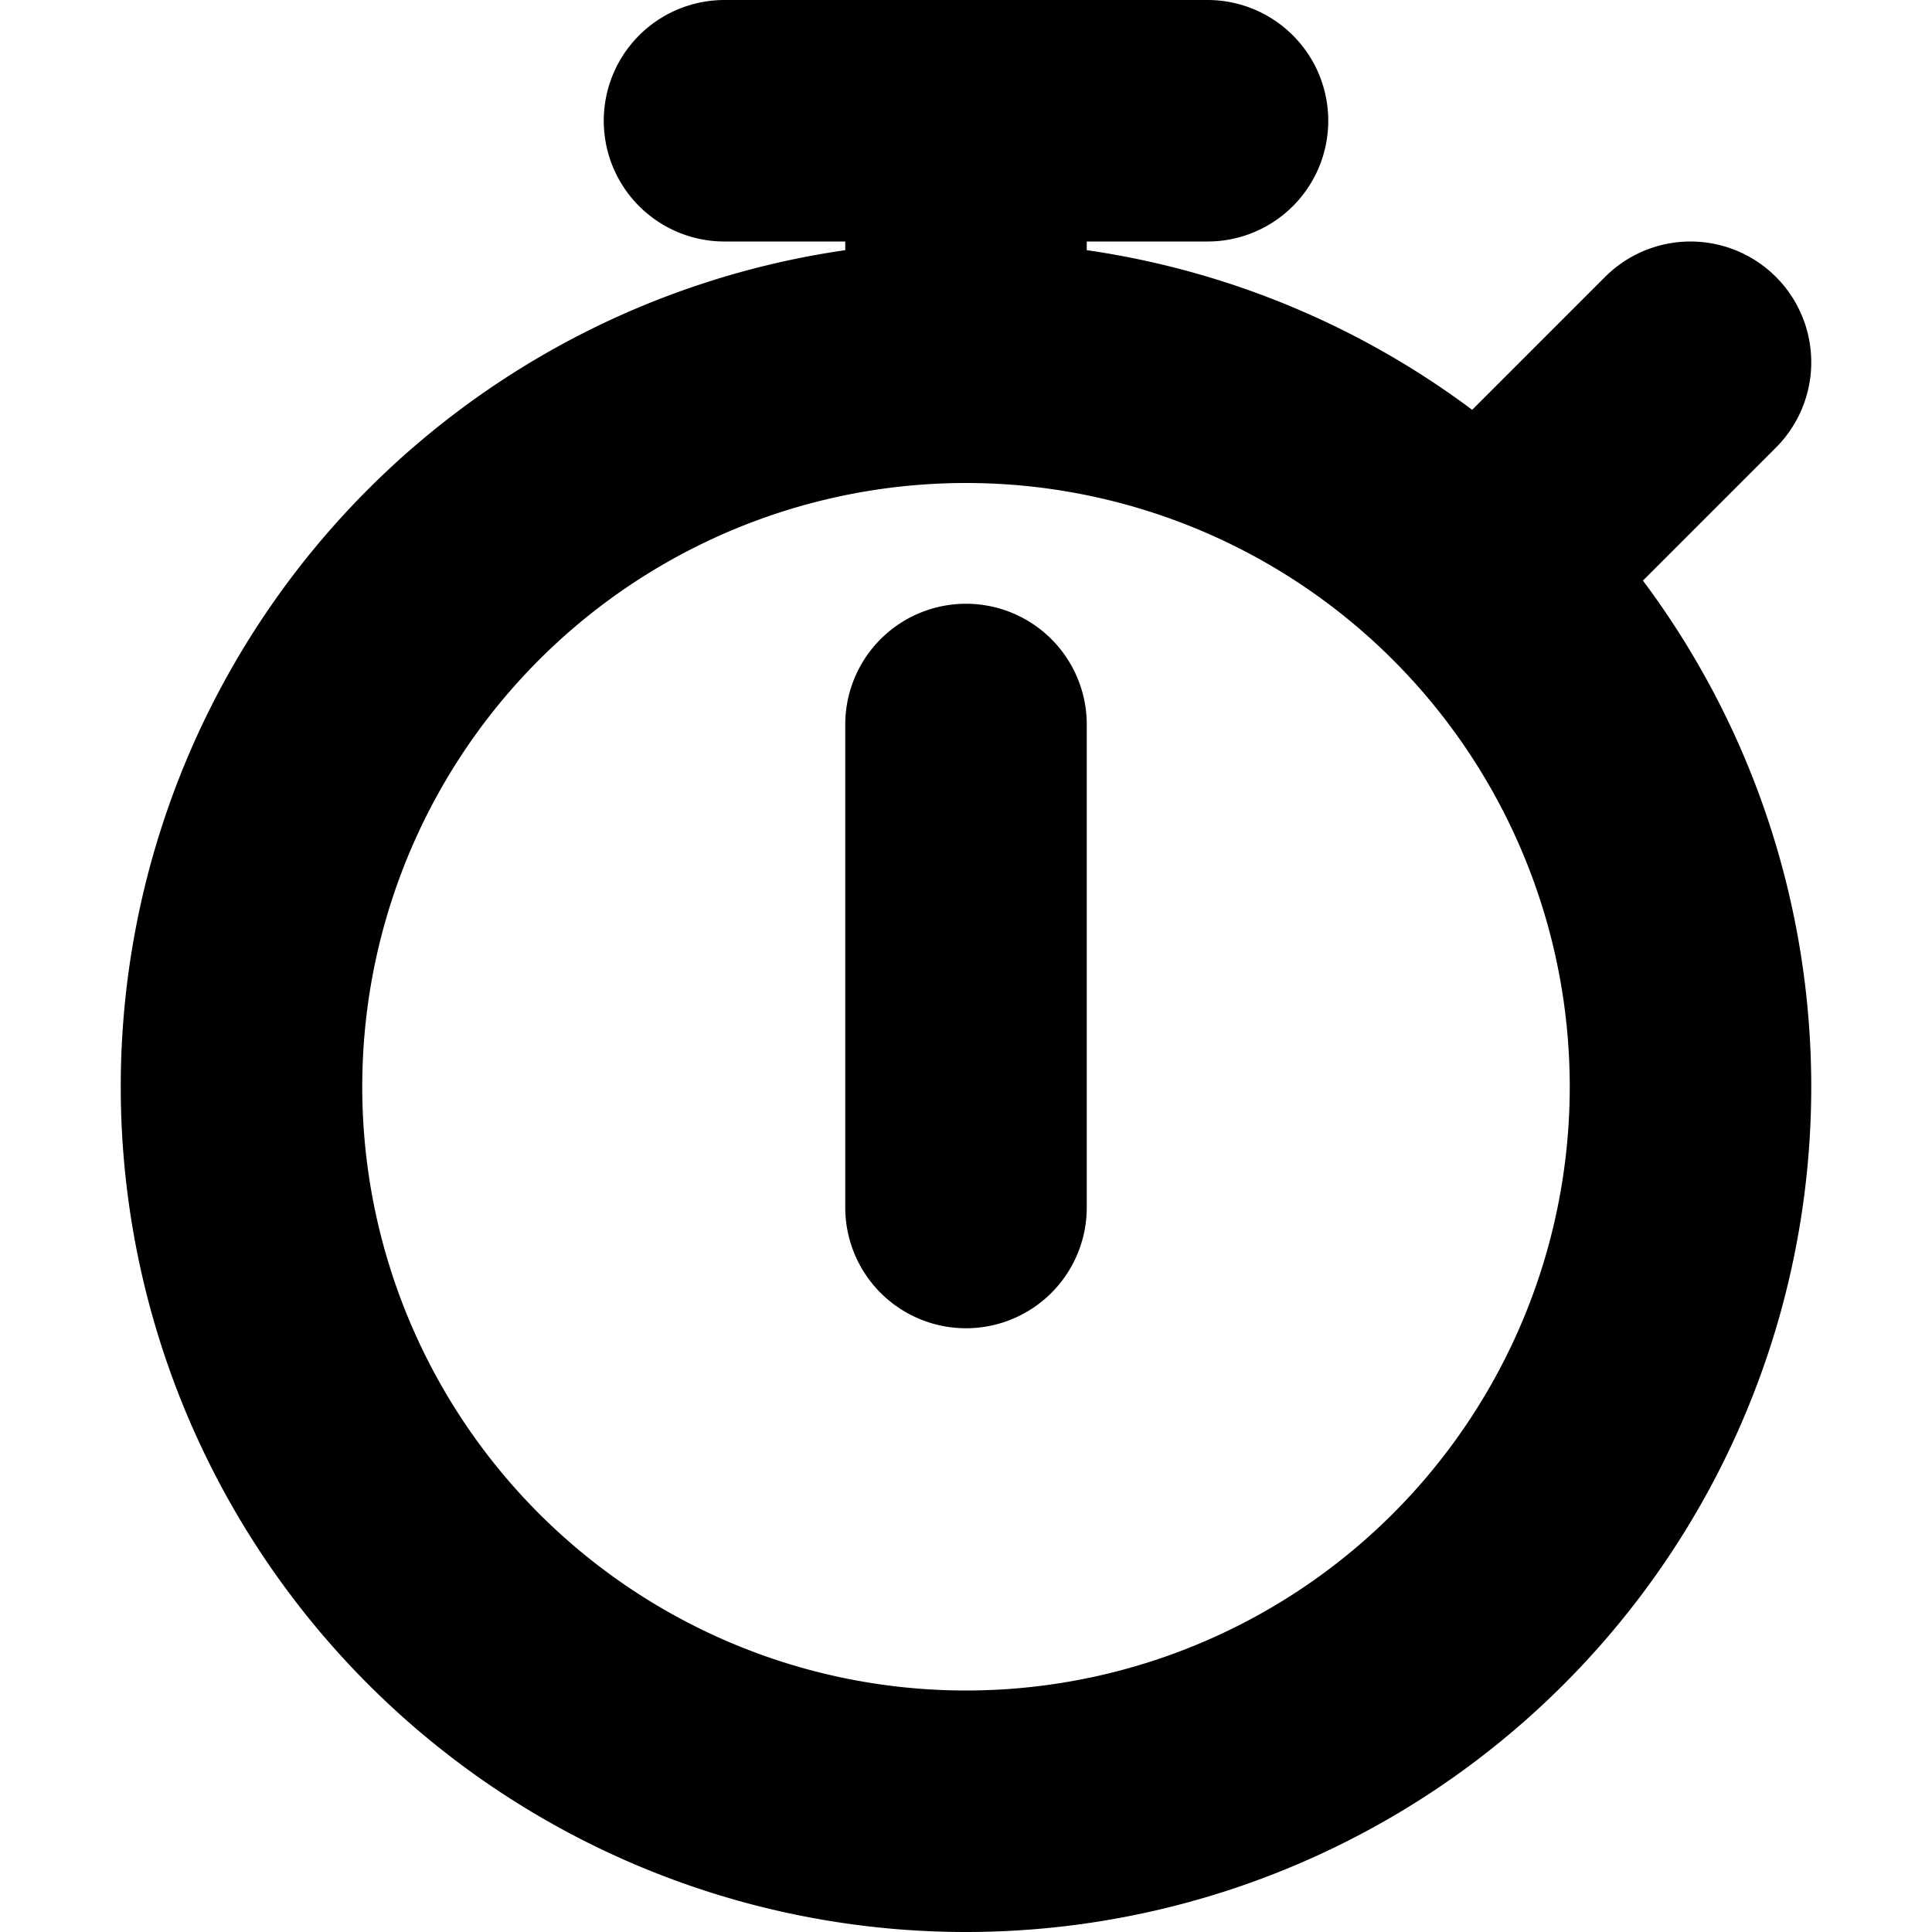 <svg xmlns="http://www.w3.org/2000/svg" fill="none" viewBox="0 0 16 16">
  <path stroke="currentColor" stroke-linecap="round" stroke-width="2" d="M8 3a6 6 0 1 0 0 12A6 6 0 0 0 8 3Zm0 0V1m0 9V6m0-5h2M8 1H6m6.5 3.5L14 3"/>
</svg>
